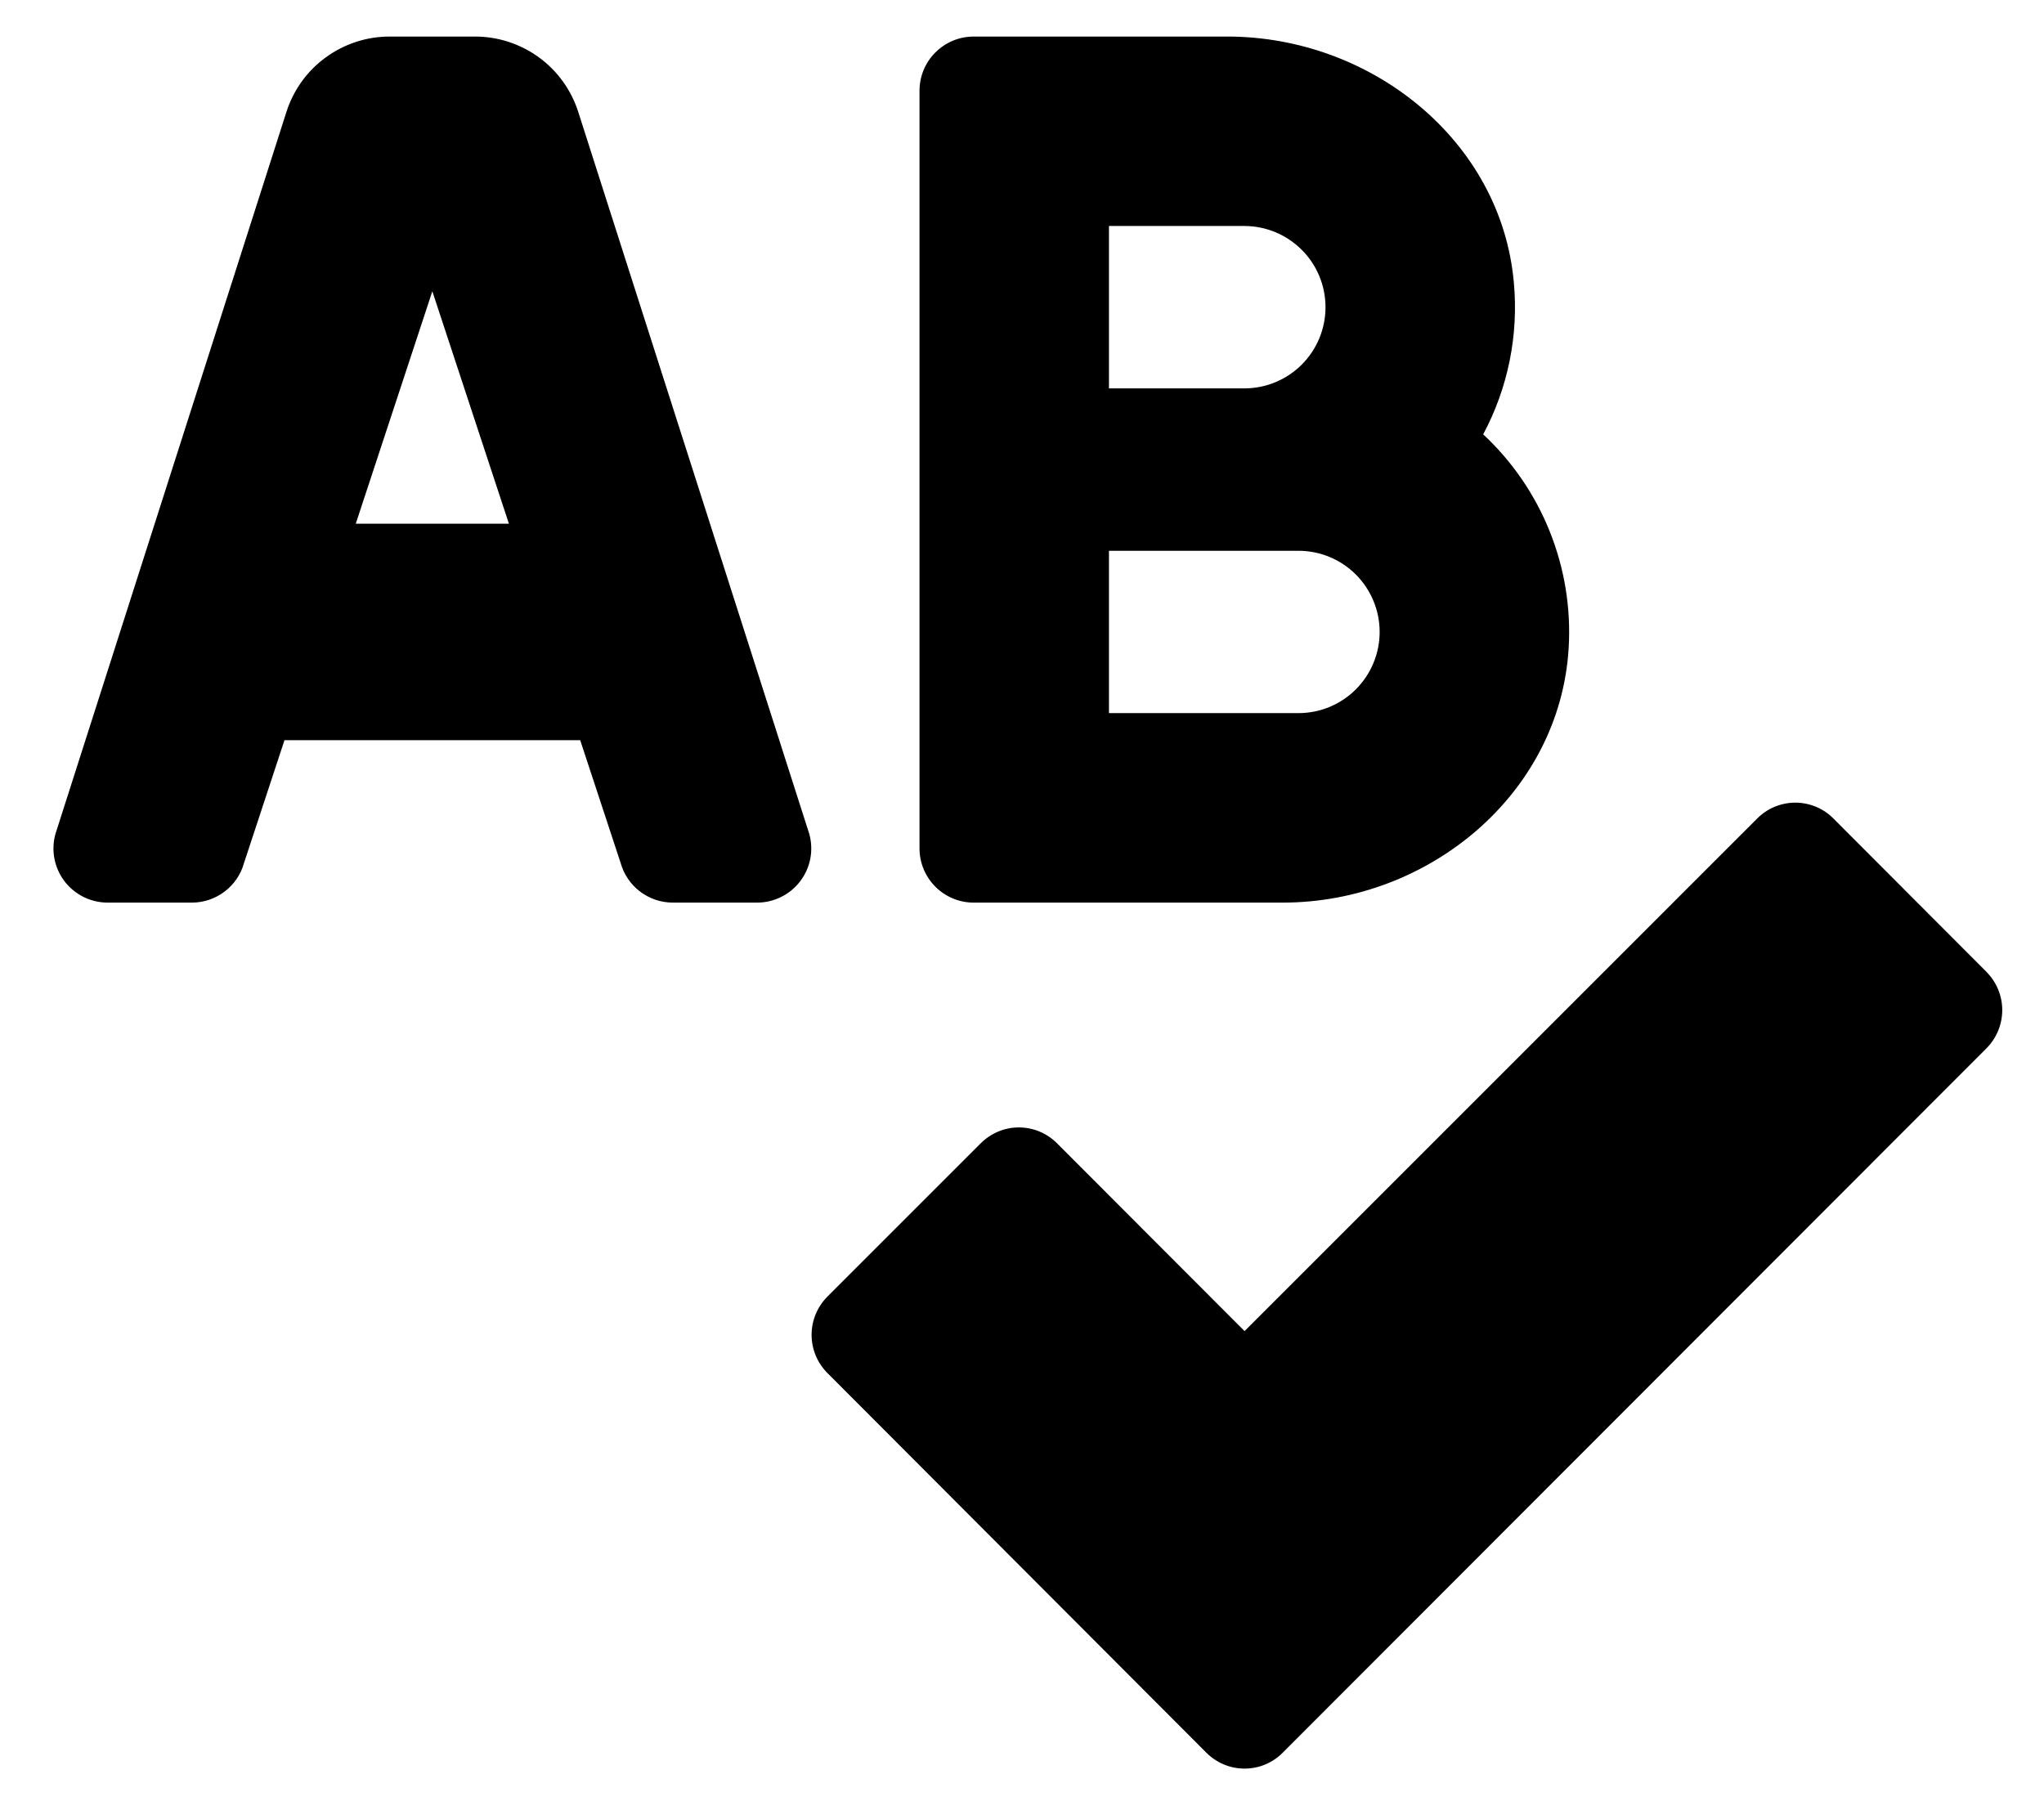 <svg width="35" height="31" viewBox="0 0 35 31" fill="none" xmlns="http://www.w3.org/2000/svg">
<g clip-path="url(#clip0_201_4373)">
<path d="M16.672 15.457H21.965C24.467 15.457 26.715 13.591 26.861 11.092C26.901 10.413 26.79 9.733 26.537 9.102C26.284 8.47 25.895 7.902 25.397 7.438C25.823 6.641 26.005 5.737 25.922 4.837C25.704 2.397 23.468 0.626 21.017 0.626H16.672C16.426 0.626 16.191 0.724 16.017 0.898C15.843 1.071 15.745 1.307 15.745 1.553V14.53C15.745 14.775 15.843 15.011 16.017 15.185C16.191 15.359 16.426 15.457 16.672 15.457ZM18.989 3.87H21.307C21.675 3.87 22.029 4.017 22.29 4.278C22.551 4.538 22.697 4.892 22.697 5.261C22.697 5.629 22.551 5.983 22.29 6.244C22.029 6.505 21.675 6.651 21.307 6.651H18.989V3.87ZM18.989 9.432H22.234C22.602 9.432 22.956 9.578 23.217 9.839C23.477 10.1 23.624 10.453 23.624 10.822C23.624 11.191 23.477 11.544 23.217 11.805C22.956 12.066 22.602 12.212 22.234 12.212H18.989V9.432ZM9.901 1.915C9.781 1.541 9.546 1.214 9.229 0.983C8.911 0.751 8.528 0.626 8.135 0.626L6.671 0.626C6.278 0.626 5.895 0.751 5.578 0.983C5.26 1.214 5.025 1.541 4.905 1.915L0.949 14.282C0.911 14.42 0.905 14.565 0.932 14.705C0.959 14.845 1.018 14.977 1.104 15.091C1.191 15.204 1.302 15.296 1.43 15.36C1.558 15.423 1.699 15.457 1.842 15.457H3.286C3.489 15.457 3.686 15.39 3.847 15.267C4.009 15.145 4.125 14.972 4.179 14.777L4.871 12.676H9.935L10.627 14.777C10.681 14.972 10.798 15.145 10.959 15.267C11.12 15.39 11.318 15.457 11.52 15.457H12.965C13.107 15.457 13.248 15.424 13.376 15.36C13.504 15.297 13.616 15.205 13.702 15.091C13.789 14.977 13.848 14.845 13.875 14.705C13.902 14.565 13.896 14.42 13.858 14.282L9.901 1.915ZM6.092 8.968L7.403 4.988L8.714 8.968H6.092ZM34.015 16.643L31.396 14.019C31.311 13.932 31.209 13.863 31.096 13.816C30.984 13.77 30.863 13.745 30.742 13.745C30.62 13.745 30.5 13.77 30.387 13.816C30.275 13.863 30.173 13.932 30.087 14.019L21.311 22.795L18.101 19.58C18.015 19.494 17.913 19.425 17.801 19.378C17.689 19.331 17.568 19.307 17.446 19.307C17.325 19.307 17.204 19.331 17.092 19.378C16.98 19.425 16.878 19.494 16.792 19.58L14.168 22.204C13.995 22.378 13.897 22.613 13.897 22.859C13.897 23.104 13.995 23.339 14.168 23.513L20.656 30.014C20.742 30.1 20.844 30.169 20.956 30.216C21.068 30.263 21.189 30.287 21.311 30.287C21.433 30.287 21.553 30.263 21.666 30.216C21.778 30.169 21.88 30.1 21.965 30.014L34.015 17.952C34.188 17.778 34.285 17.542 34.285 17.297C34.285 17.052 34.187 16.817 34.014 16.643H34.015Z" fill="black"/>
</g>
<defs>
<clipPath id="clip0_201_4373">
<rect width="33.368" height="29.661" fill="white" transform="translate(0.916 0.626)"/>
</clipPath>
</defs>
</svg>
